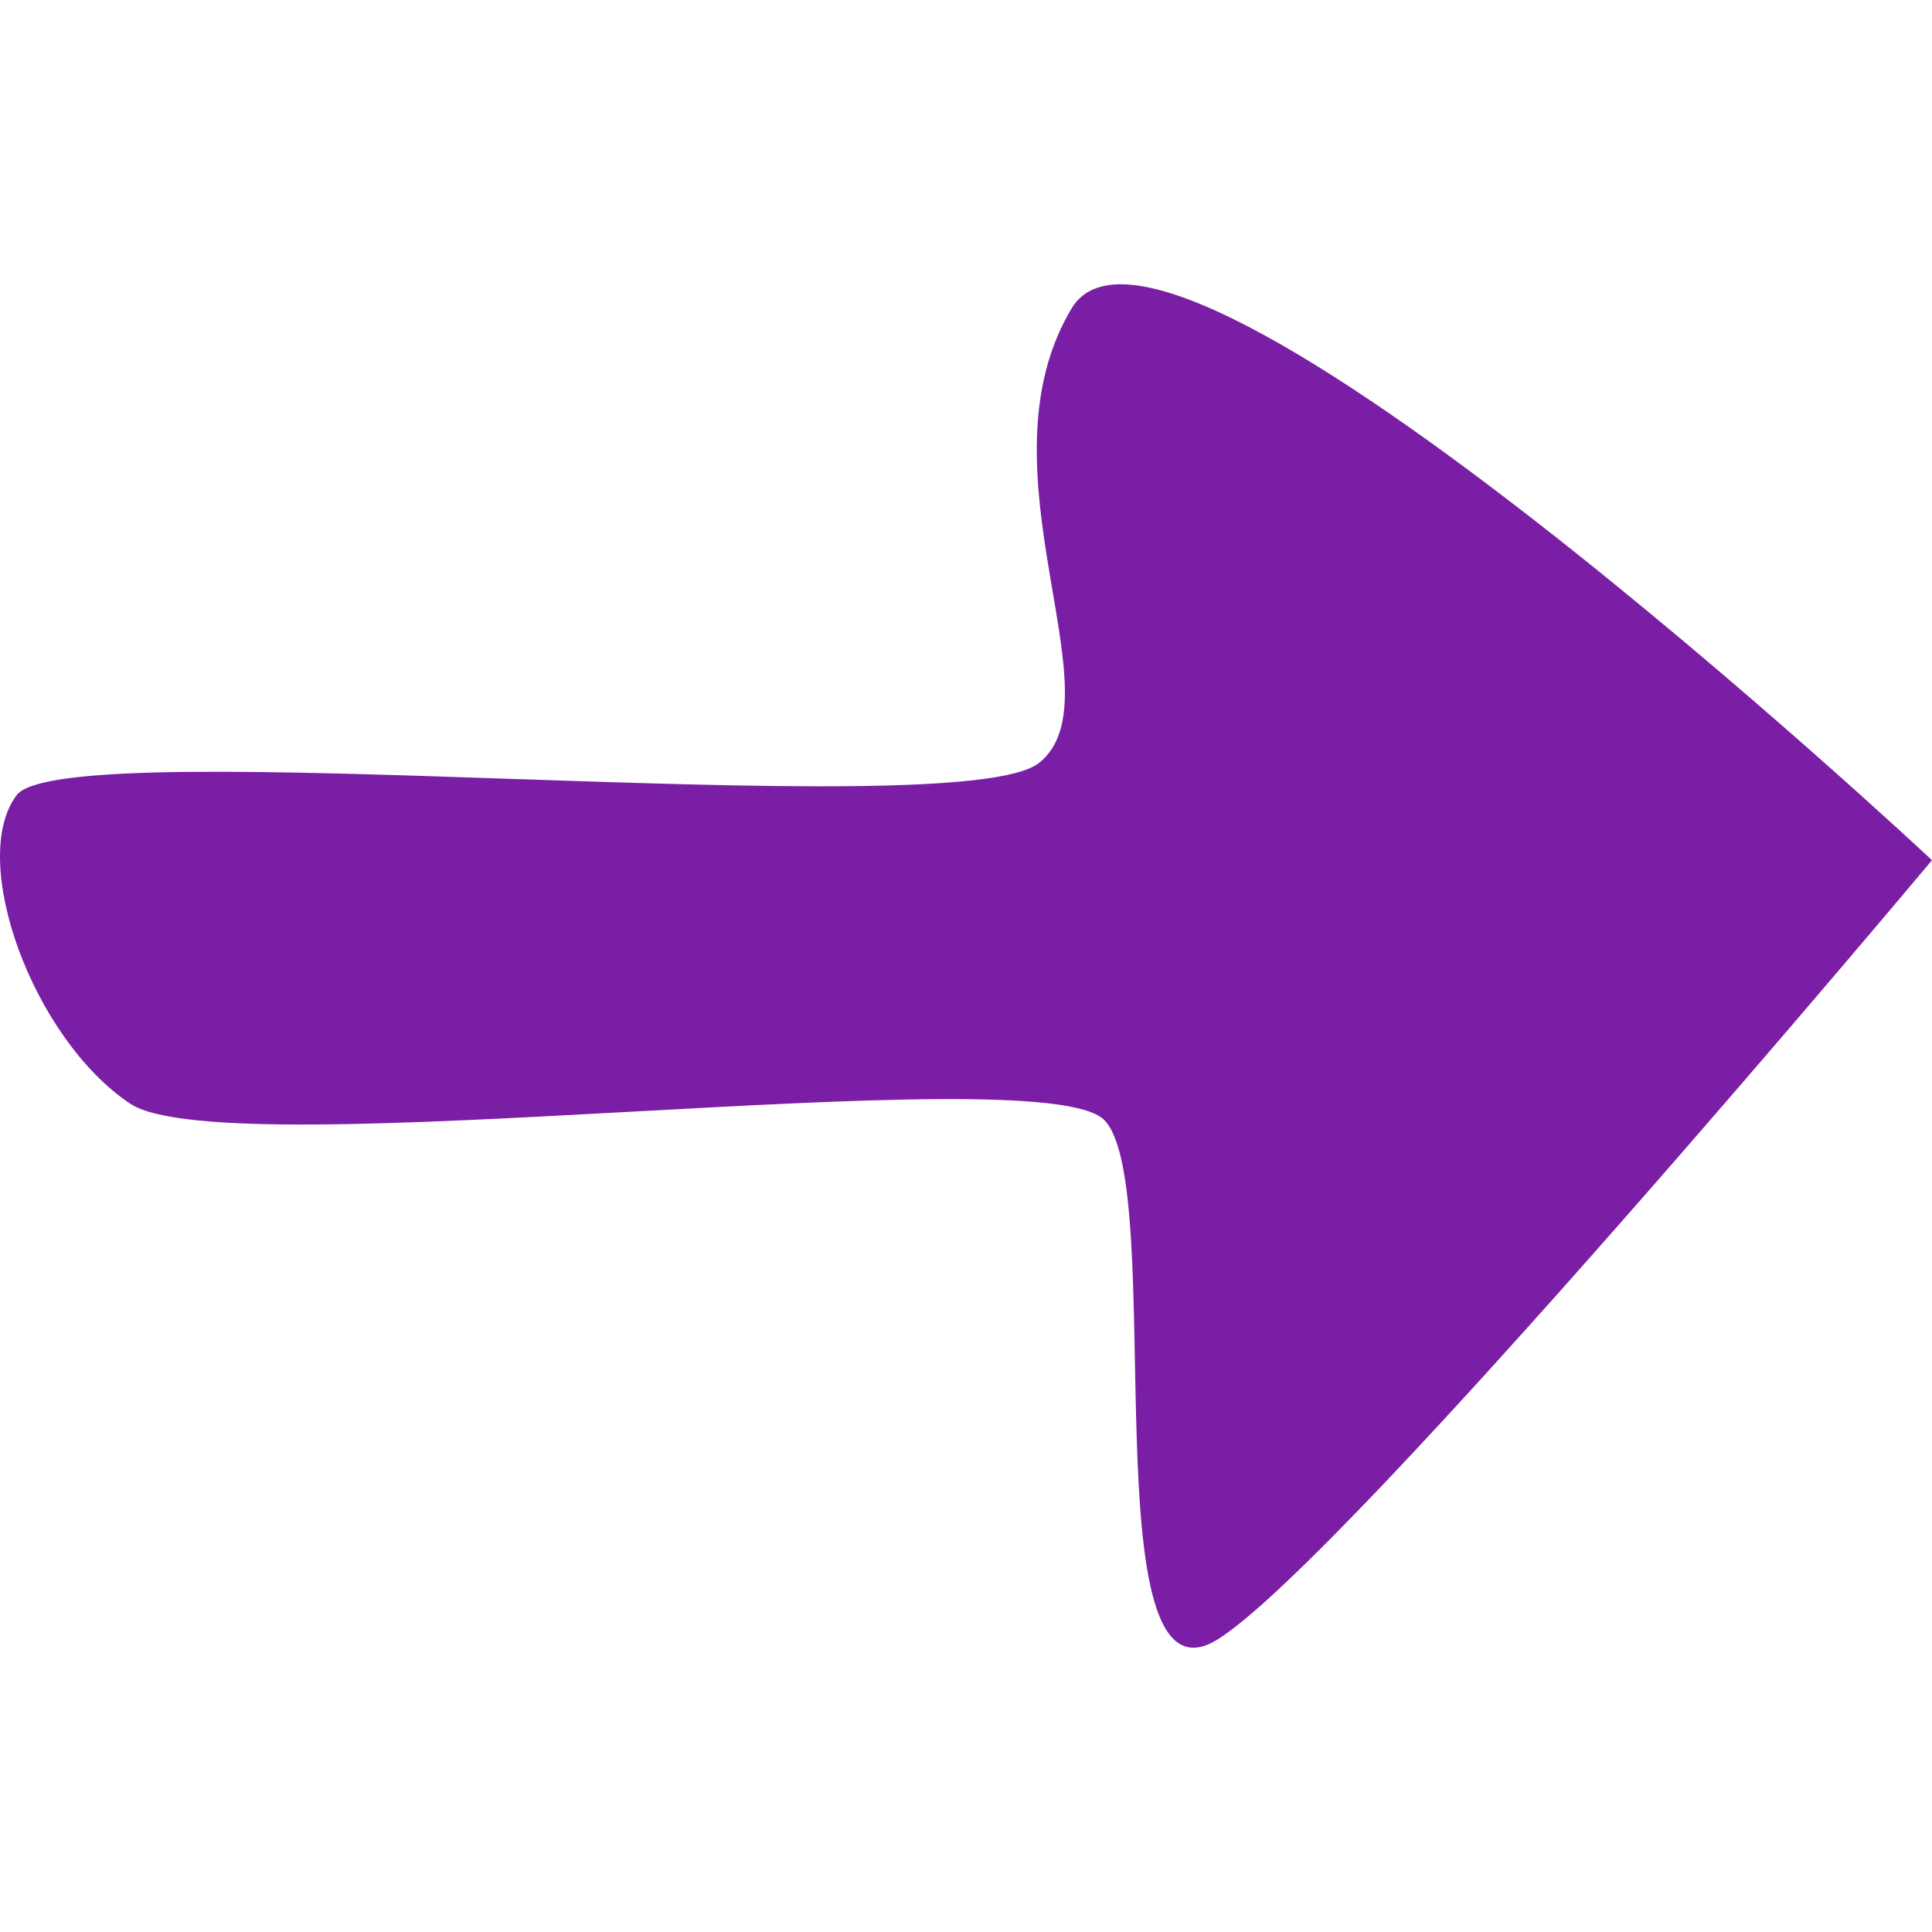 <svg id="pics" xmlns="http://www.w3.org/2000/svg" viewBox="0 0 150 150">
  <defs>
    <style>
      .cls-1 {
        fill: #7a1ea5;
      }
    </style>
  </defs>
  <title>leftprevious</title>
  <path id="rightnext" class="cls-1" d="M150,66.786S90.766,11.333,83.205,23.936s3.781,30.247-2.521,35.288S5.067,56.703,1.286,61.744s1.26,18.904,8.822,23.946S80.684,81.909,85.725,86.95s-1.26,46.631,8.822,40.329S150,66.786,150,66.786Z"/>
</svg>
